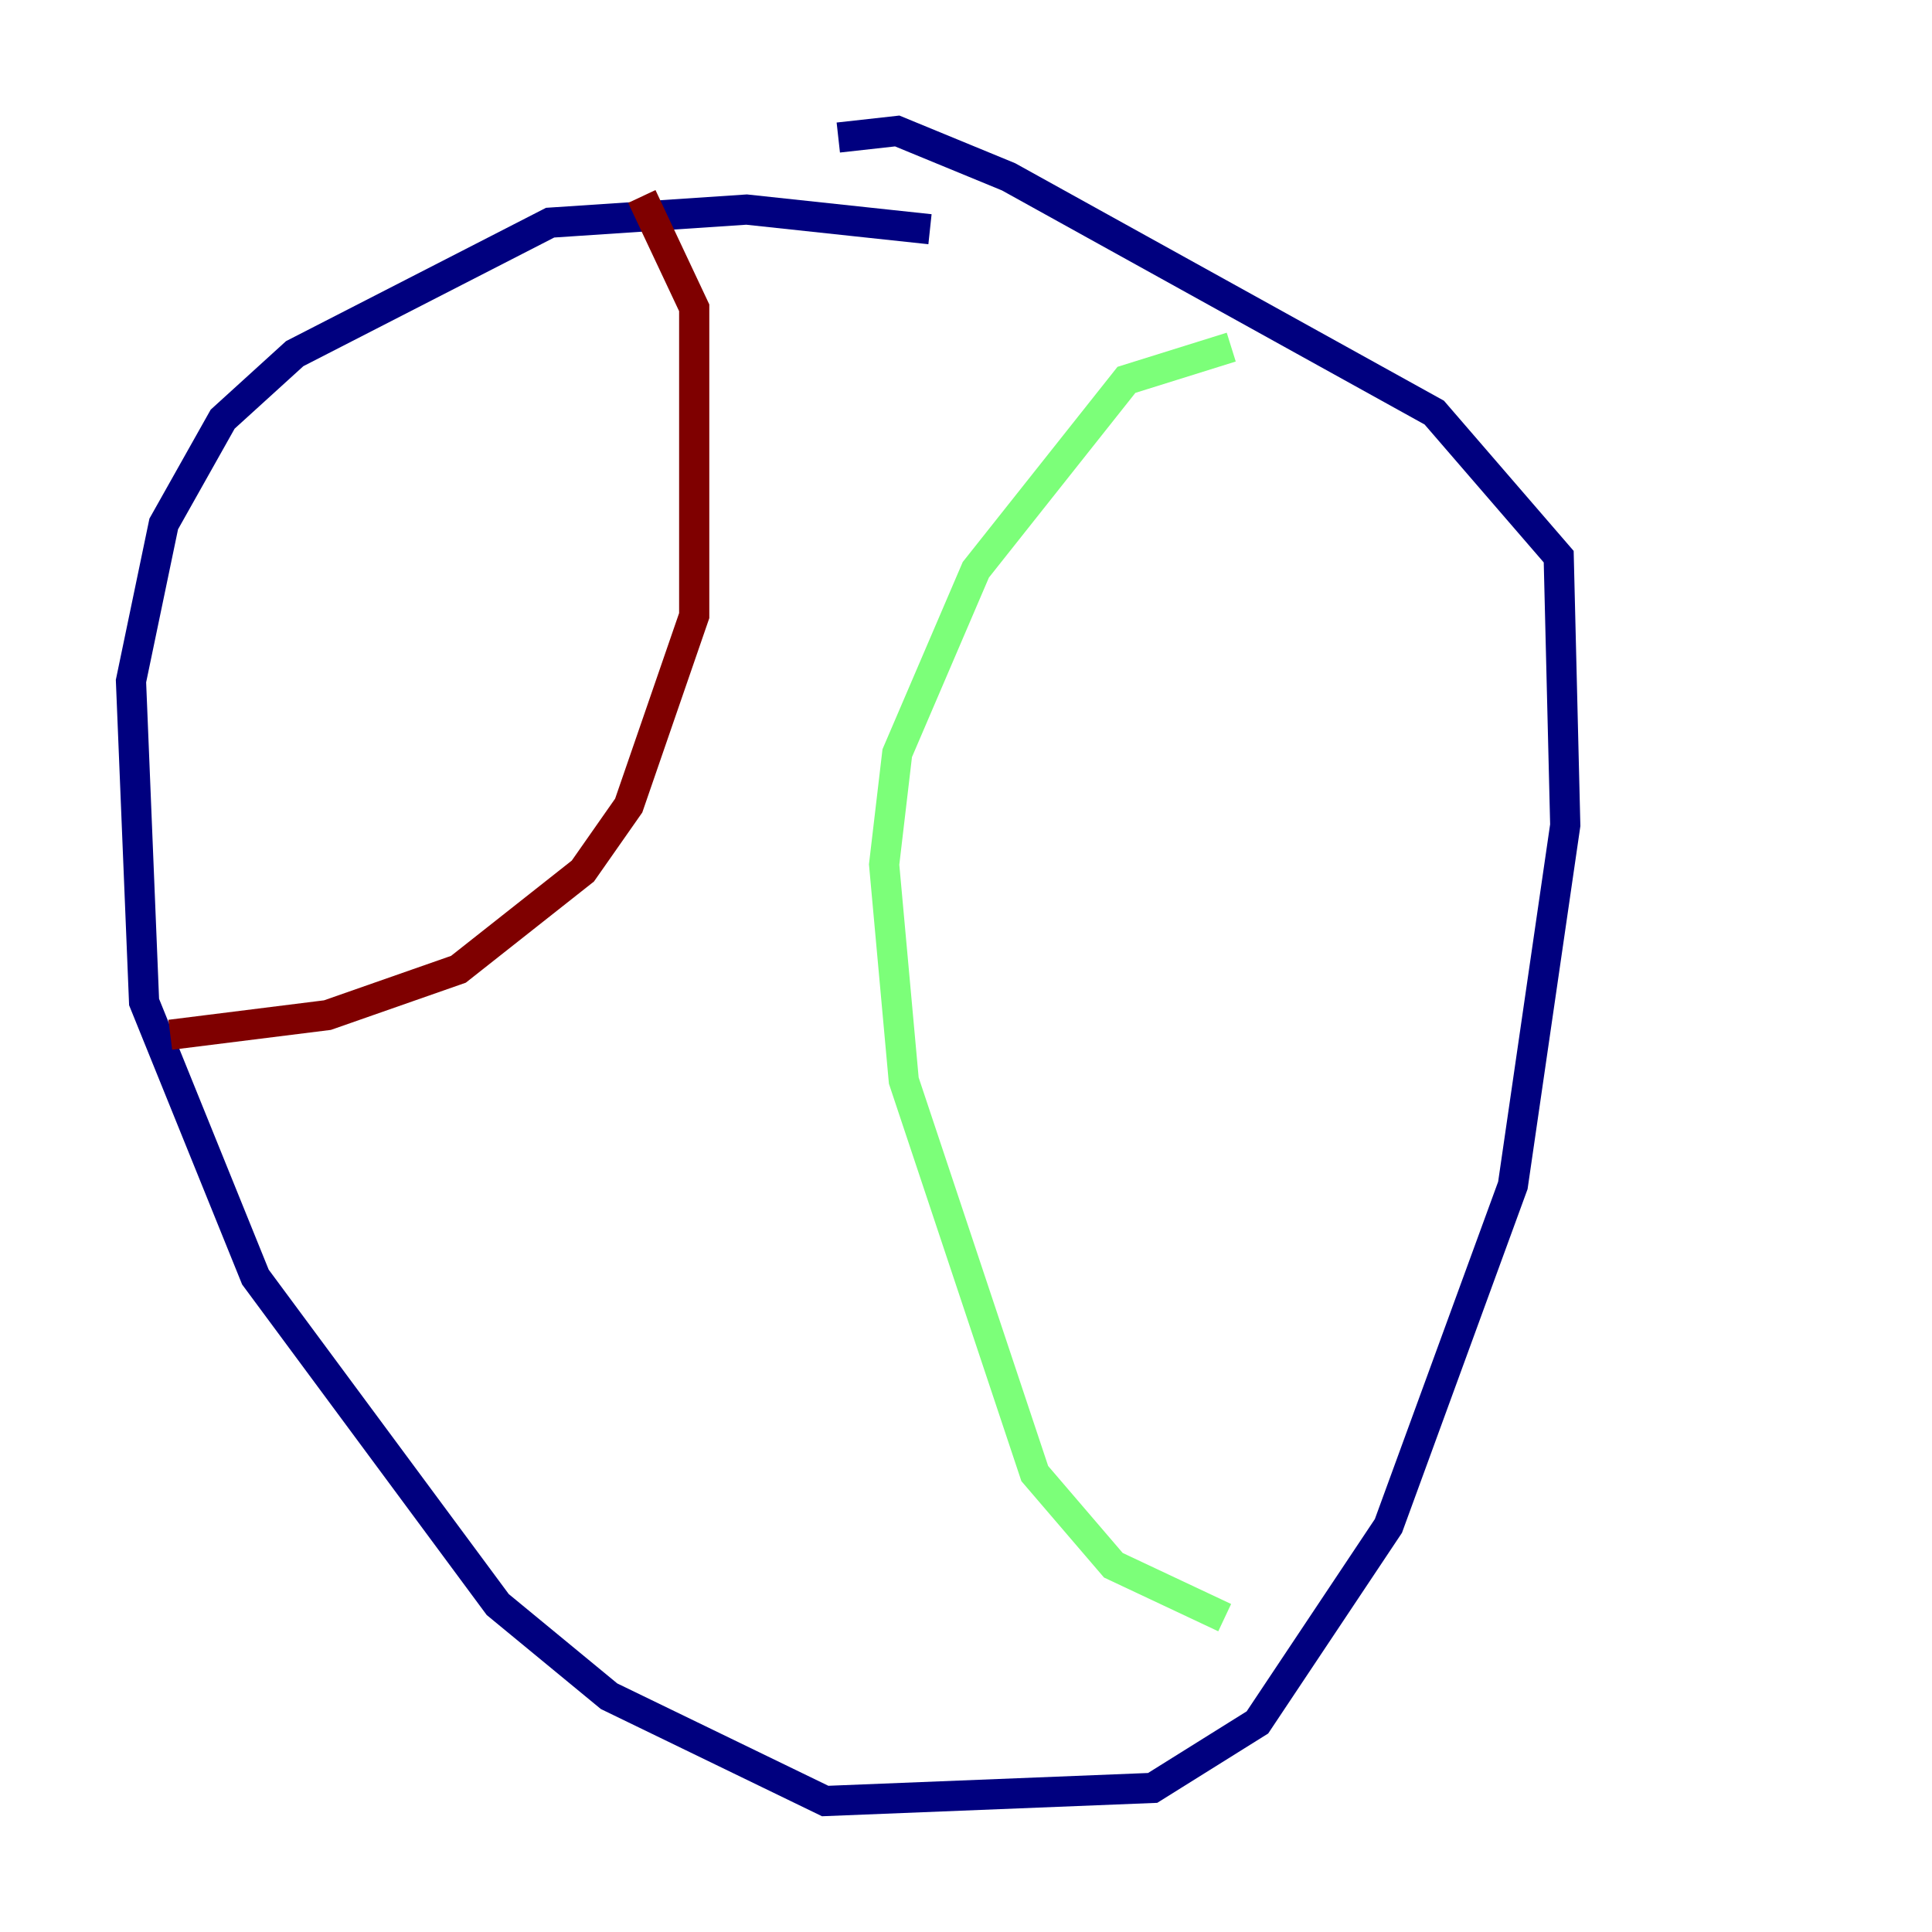 <?xml version="1.0" encoding="utf-8" ?>
<svg baseProfile="tiny" height="128" version="1.2" viewBox="0,0,128,128" width="128" xmlns="http://www.w3.org/2000/svg" xmlns:ev="http://www.w3.org/2001/xml-events" xmlns:xlink="http://www.w3.org/1999/xlink"><defs /><polyline fill="none" points="61.614,15.186 49.464,13.885 36.447,14.752 19.525,23.43 14.752,27.77 10.848,34.712 8.678,45.125 9.546,66.386 16.922,84.61 32.976,106.305 40.352,112.38 54.671,119.322 76.366,118.454 83.308,114.115 91.986,101.098 100.231,78.536 103.702,54.671 103.268,36.881 95.024,27.336 66.82,11.715 59.444,8.678 55.539,9.112" stroke="#00007f" stroke-width="2" /><polyline fill="none" points="81.573,22.997 74.63,25.166 64.651,37.749 59.444,49.898 58.576,57.275 59.878,71.593 68.556,97.627 73.763,103.702 81.139,107.173" stroke="#7cff79" stroke-width="2" /><polyline fill="none" points="42.522,13.017 45.993,20.393 45.993,40.786 41.654,53.37 38.617,57.709 30.373,64.217 21.695,67.254 11.281,68.556" stroke="#7f0000" stroke-width="2" /></svg>